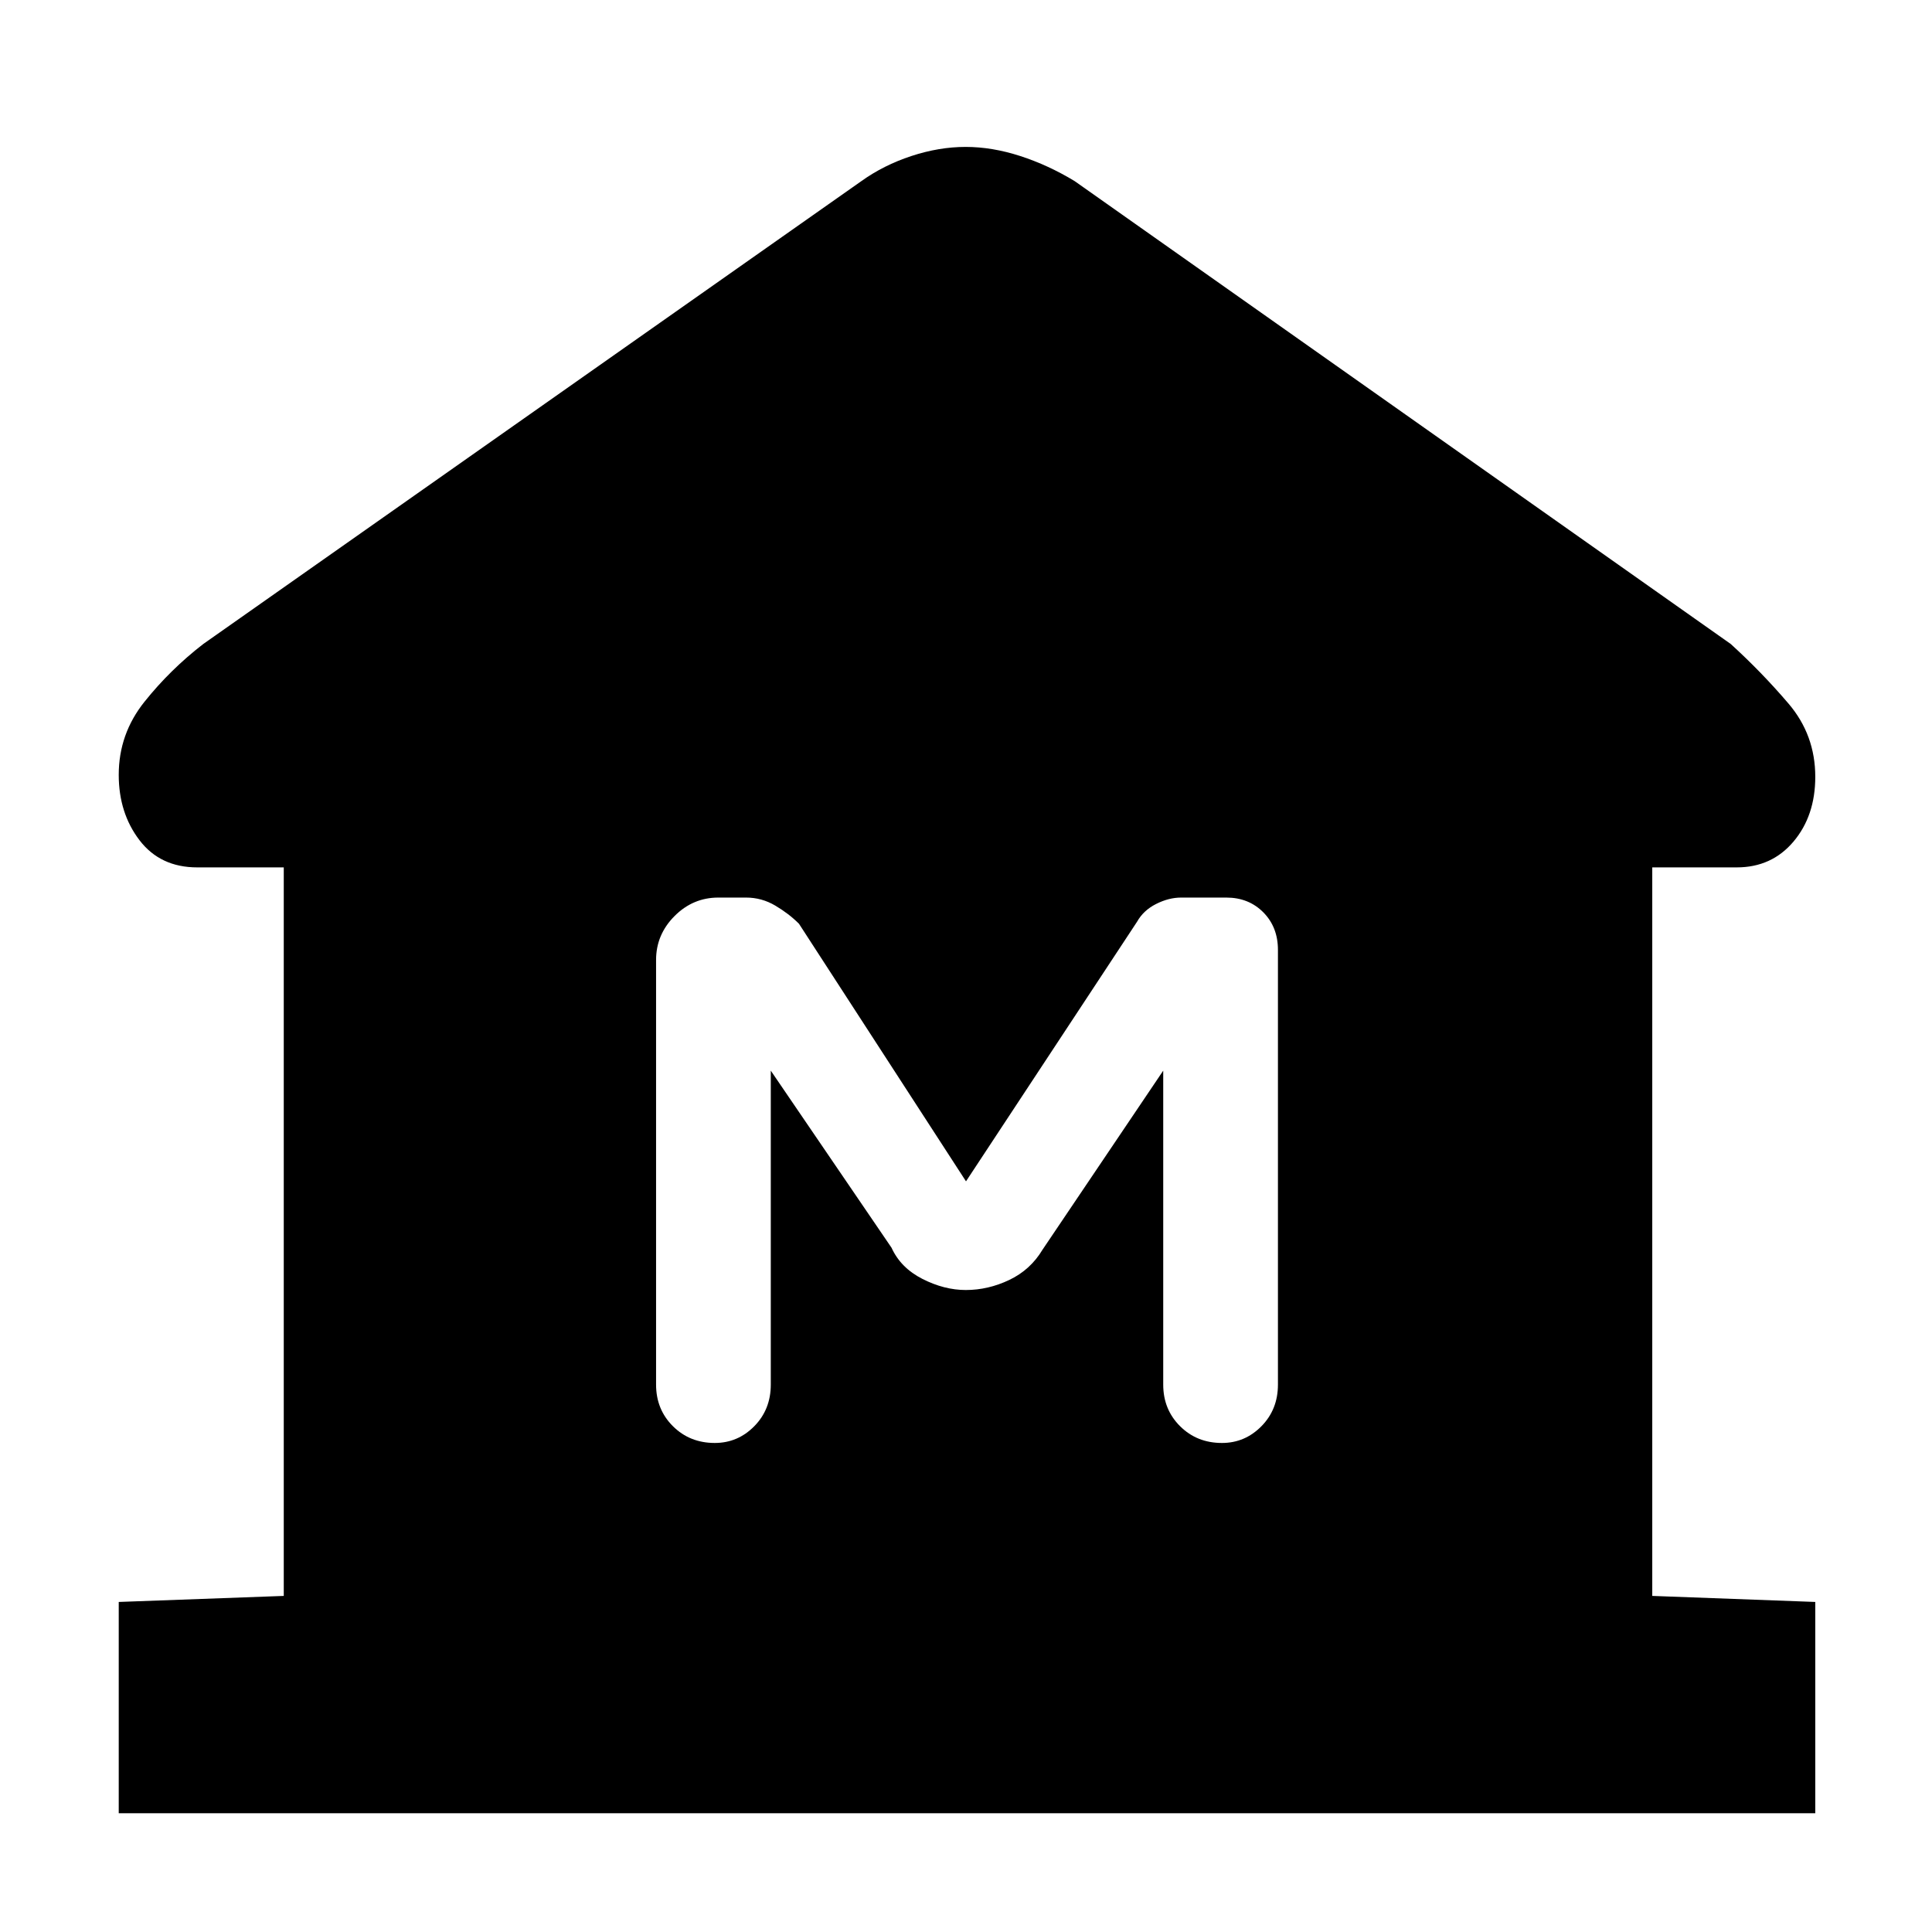 <svg xmlns="http://www.w3.org/2000/svg" height="48" viewBox="0 -960 960 960" width="48"><path d="M59-59v-105l82-3v-362H98q-18.35 0-28.68-13.5Q59-556 59-575q0-20.31 12.79-36.3 12.78-16 29.21-28.7l327-230q11.06-7.93 24.84-12.47 13.78-4.53 26.97-4.53t27.16 4.53Q520.94-877.93 534-870l326 230q15.43 14.05 28.71 29.62Q902-594.8 902-574q0 19.35-10.82 32.18Q880.35-529 863-529h-42v362l81 3v105H59Zm296.18-184q11.42 0 19.62-8.32 8.2-8.33 8.2-20.68v-156l60 88q4.55 10 15.38 15.5 10.83 5.5 21.51 5.5 11.11 0 21.61-5t16.5-15l60-89v156q0 12.35 8.38 20.68 8.37 8.32 20.8 8.32 11.42 0 19.62-8.32 8.2-8.33 8.2-20.68v-216q0-11.33-7.27-18.67-7.28-7.33-18.36-7.33h-22.51q-6.1 0-12.38 3.17-6.29 3.16-9.48 8.83l-85 129-83-128q-5-5-11.75-9t-14.51-4h-13.83q-12.59 0-21.75 9.2T326-483v211q0 12.35 8.38 20.68 8.37 8.32 20.8 8.32Z"/></svg>